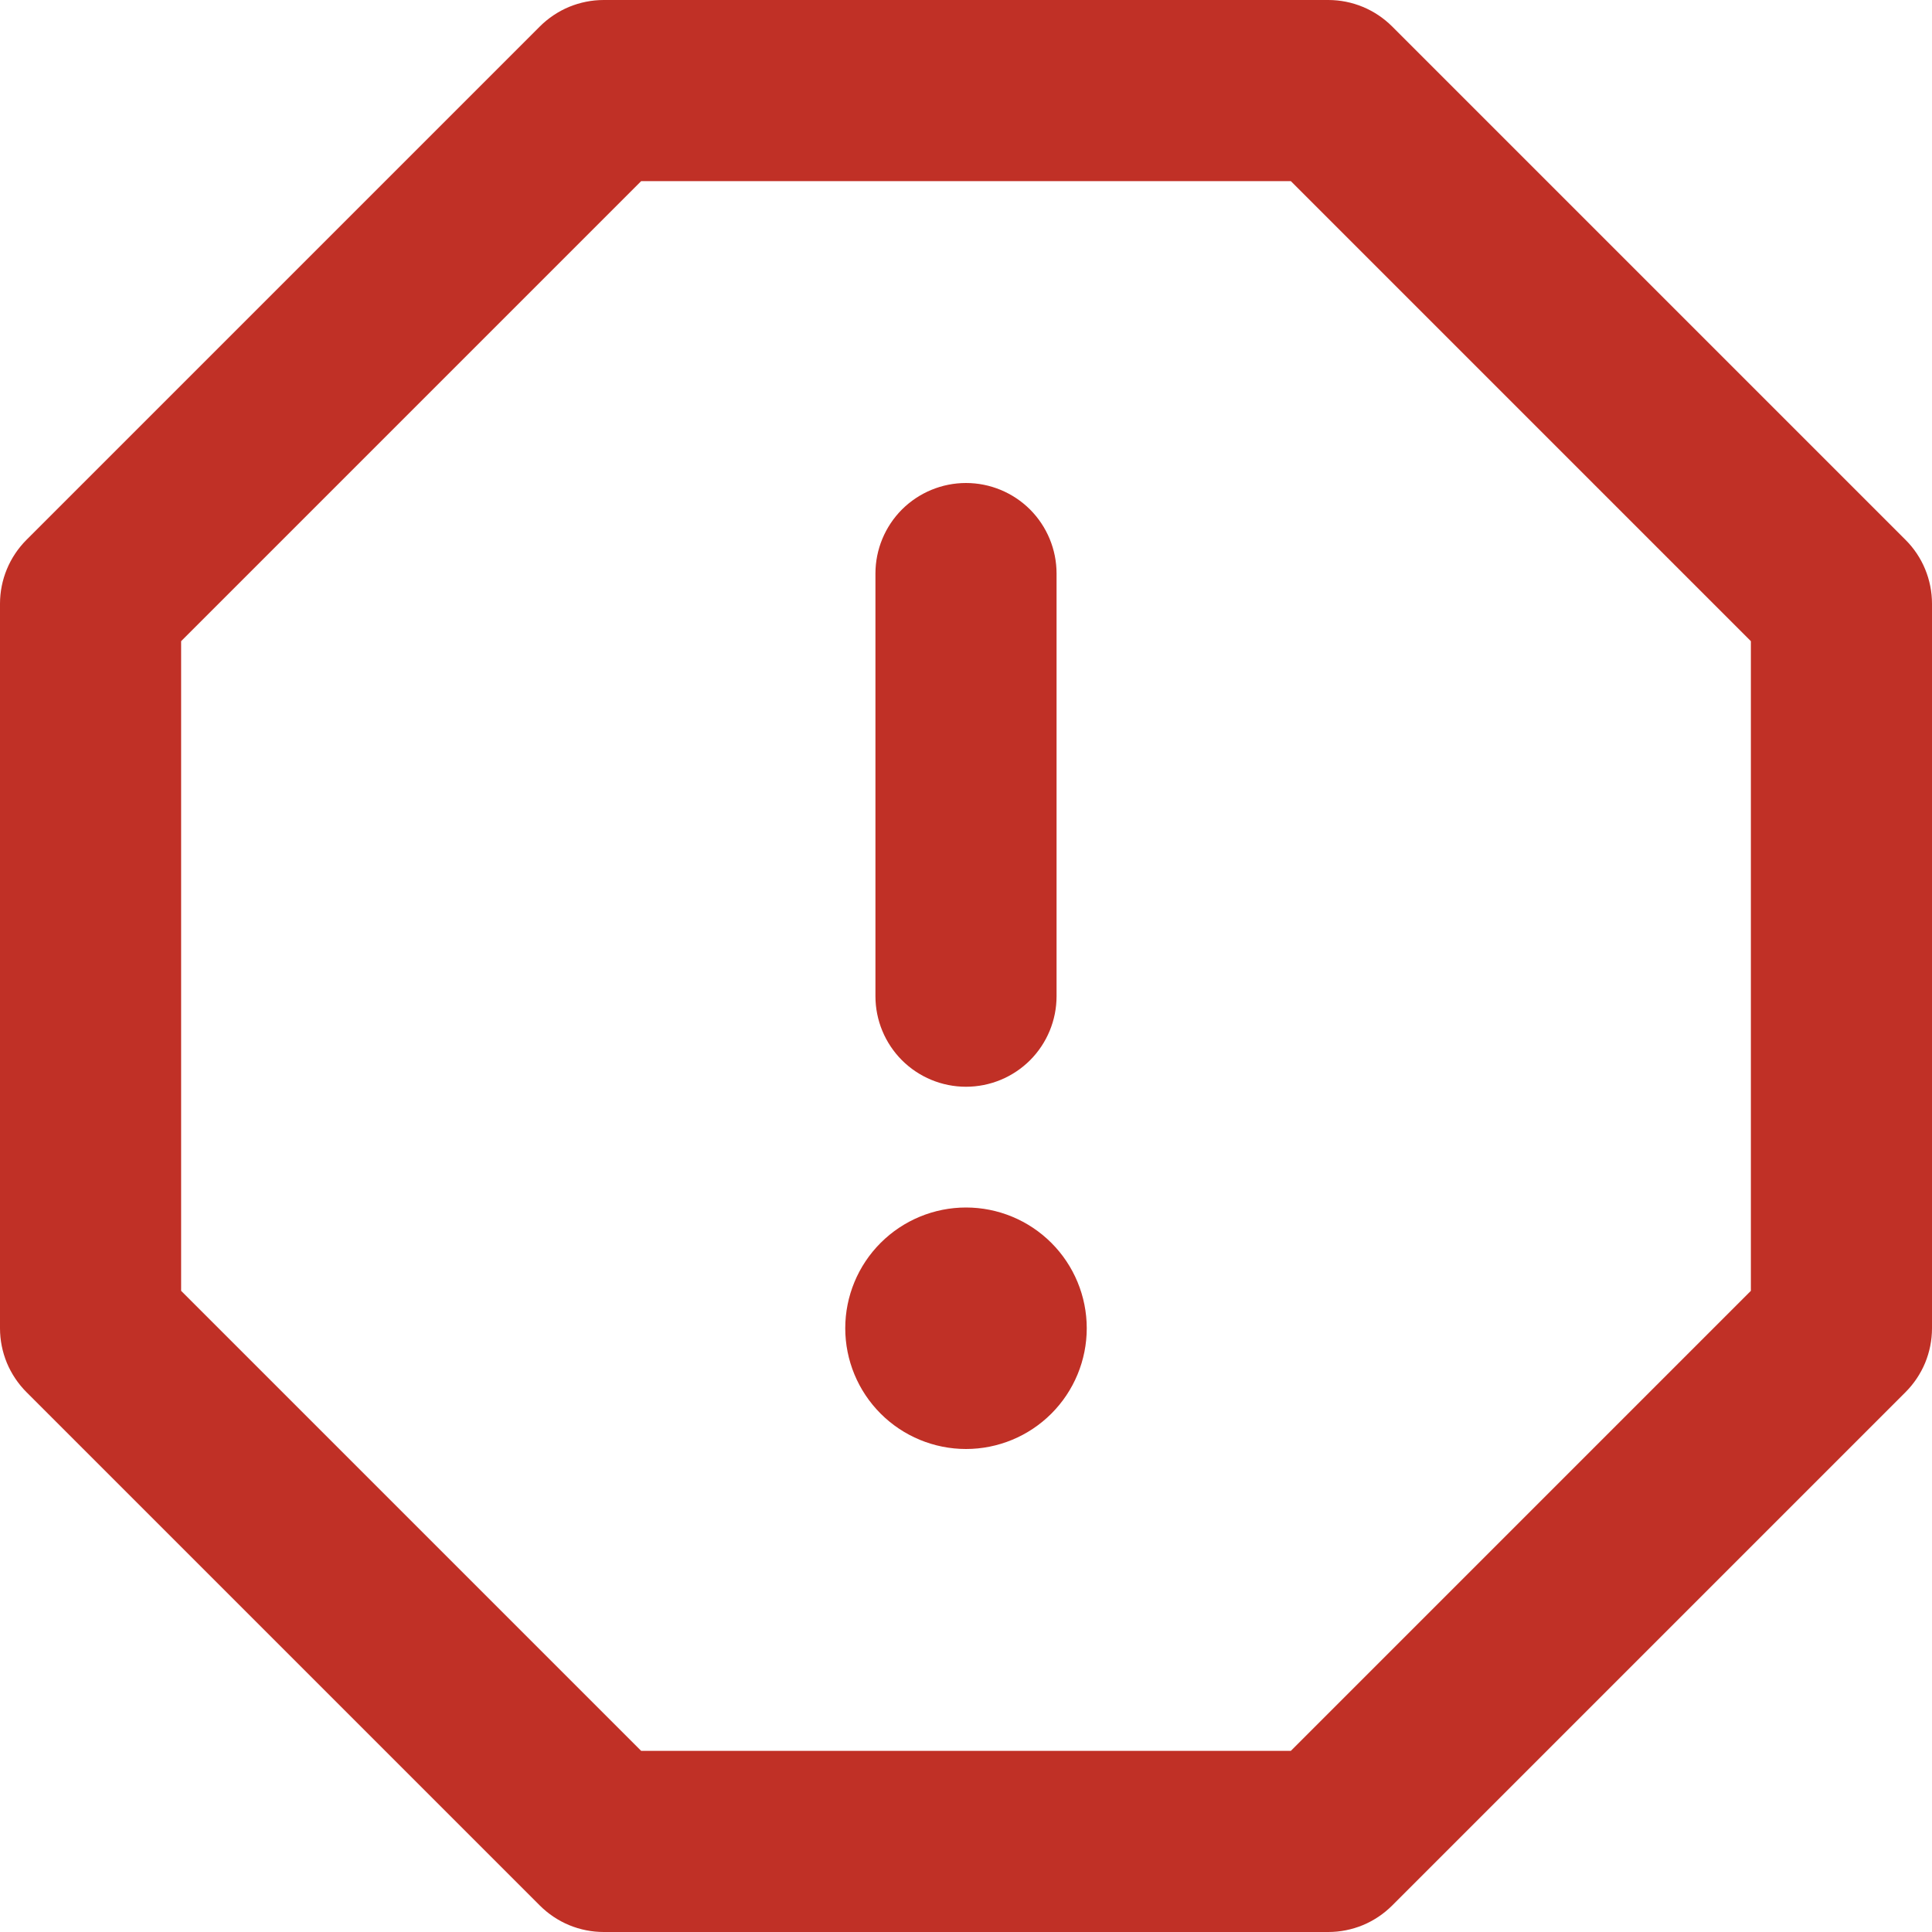 <svg width="32" height="32" viewBox="0 0 32 32" fill="none" xmlns="http://www.w3.org/2000/svg">
<path d="M8.94 0.44C9.079 0.301 9.244 0.19 9.426 0.114C9.608 0.039 9.803 6.44877e-05 10 0L22 0C22.398 0 22.778 0.158 23.06 0.44L31.56 8.94C31.842 9.22 32 9.602 32 10V22C32 22.197 31.961 22.392 31.886 22.574C31.81 22.756 31.699 22.921 31.56 23.06L23.06 31.56C22.921 31.699 22.756 31.81 22.574 31.886C22.392 31.961 22.197 32 22 32H10C9.803 32 9.608 31.961 9.426 31.886C9.244 31.81 9.079 31.699 8.94 31.56L0.44 23.06C0.301 22.921 0.19 22.756 0.114 22.574C0.039 22.392 6.44877e-05 22.197 0 22L0 10C0 9.602 0.158 9.222 0.44 8.94L8.94 0.44ZM10.62 3L3 10.62V21.38L10.62 29H21.38L29 21.38V10.62L21.38 3H10.62ZM16 8C16.398 8 16.779 8.158 17.061 8.439C17.342 8.721 17.5 9.102 17.5 9.5V16.5C17.5 16.898 17.342 17.279 17.061 17.561C16.779 17.842 16.398 18 16 18C15.602 18 15.221 17.842 14.939 17.561C14.658 17.279 14.5 16.898 14.5 16.5V9.5C14.5 9.102 14.658 8.721 14.939 8.439C15.221 8.158 15.602 8 16 8ZM16 24C15.47 24 14.961 23.789 14.586 23.414C14.211 23.039 14 22.53 14 22C14 21.47 14.211 20.961 14.586 20.586C14.961 20.211 15.47 20 16 20C16.53 20 17.039 20.211 17.414 20.586C17.789 20.961 18 21.47 18 22C18 22.53 17.789 23.039 17.414 23.414C17.039 23.789 16.53 24 16 24Z" fill="#C03026"/>
</svg>
